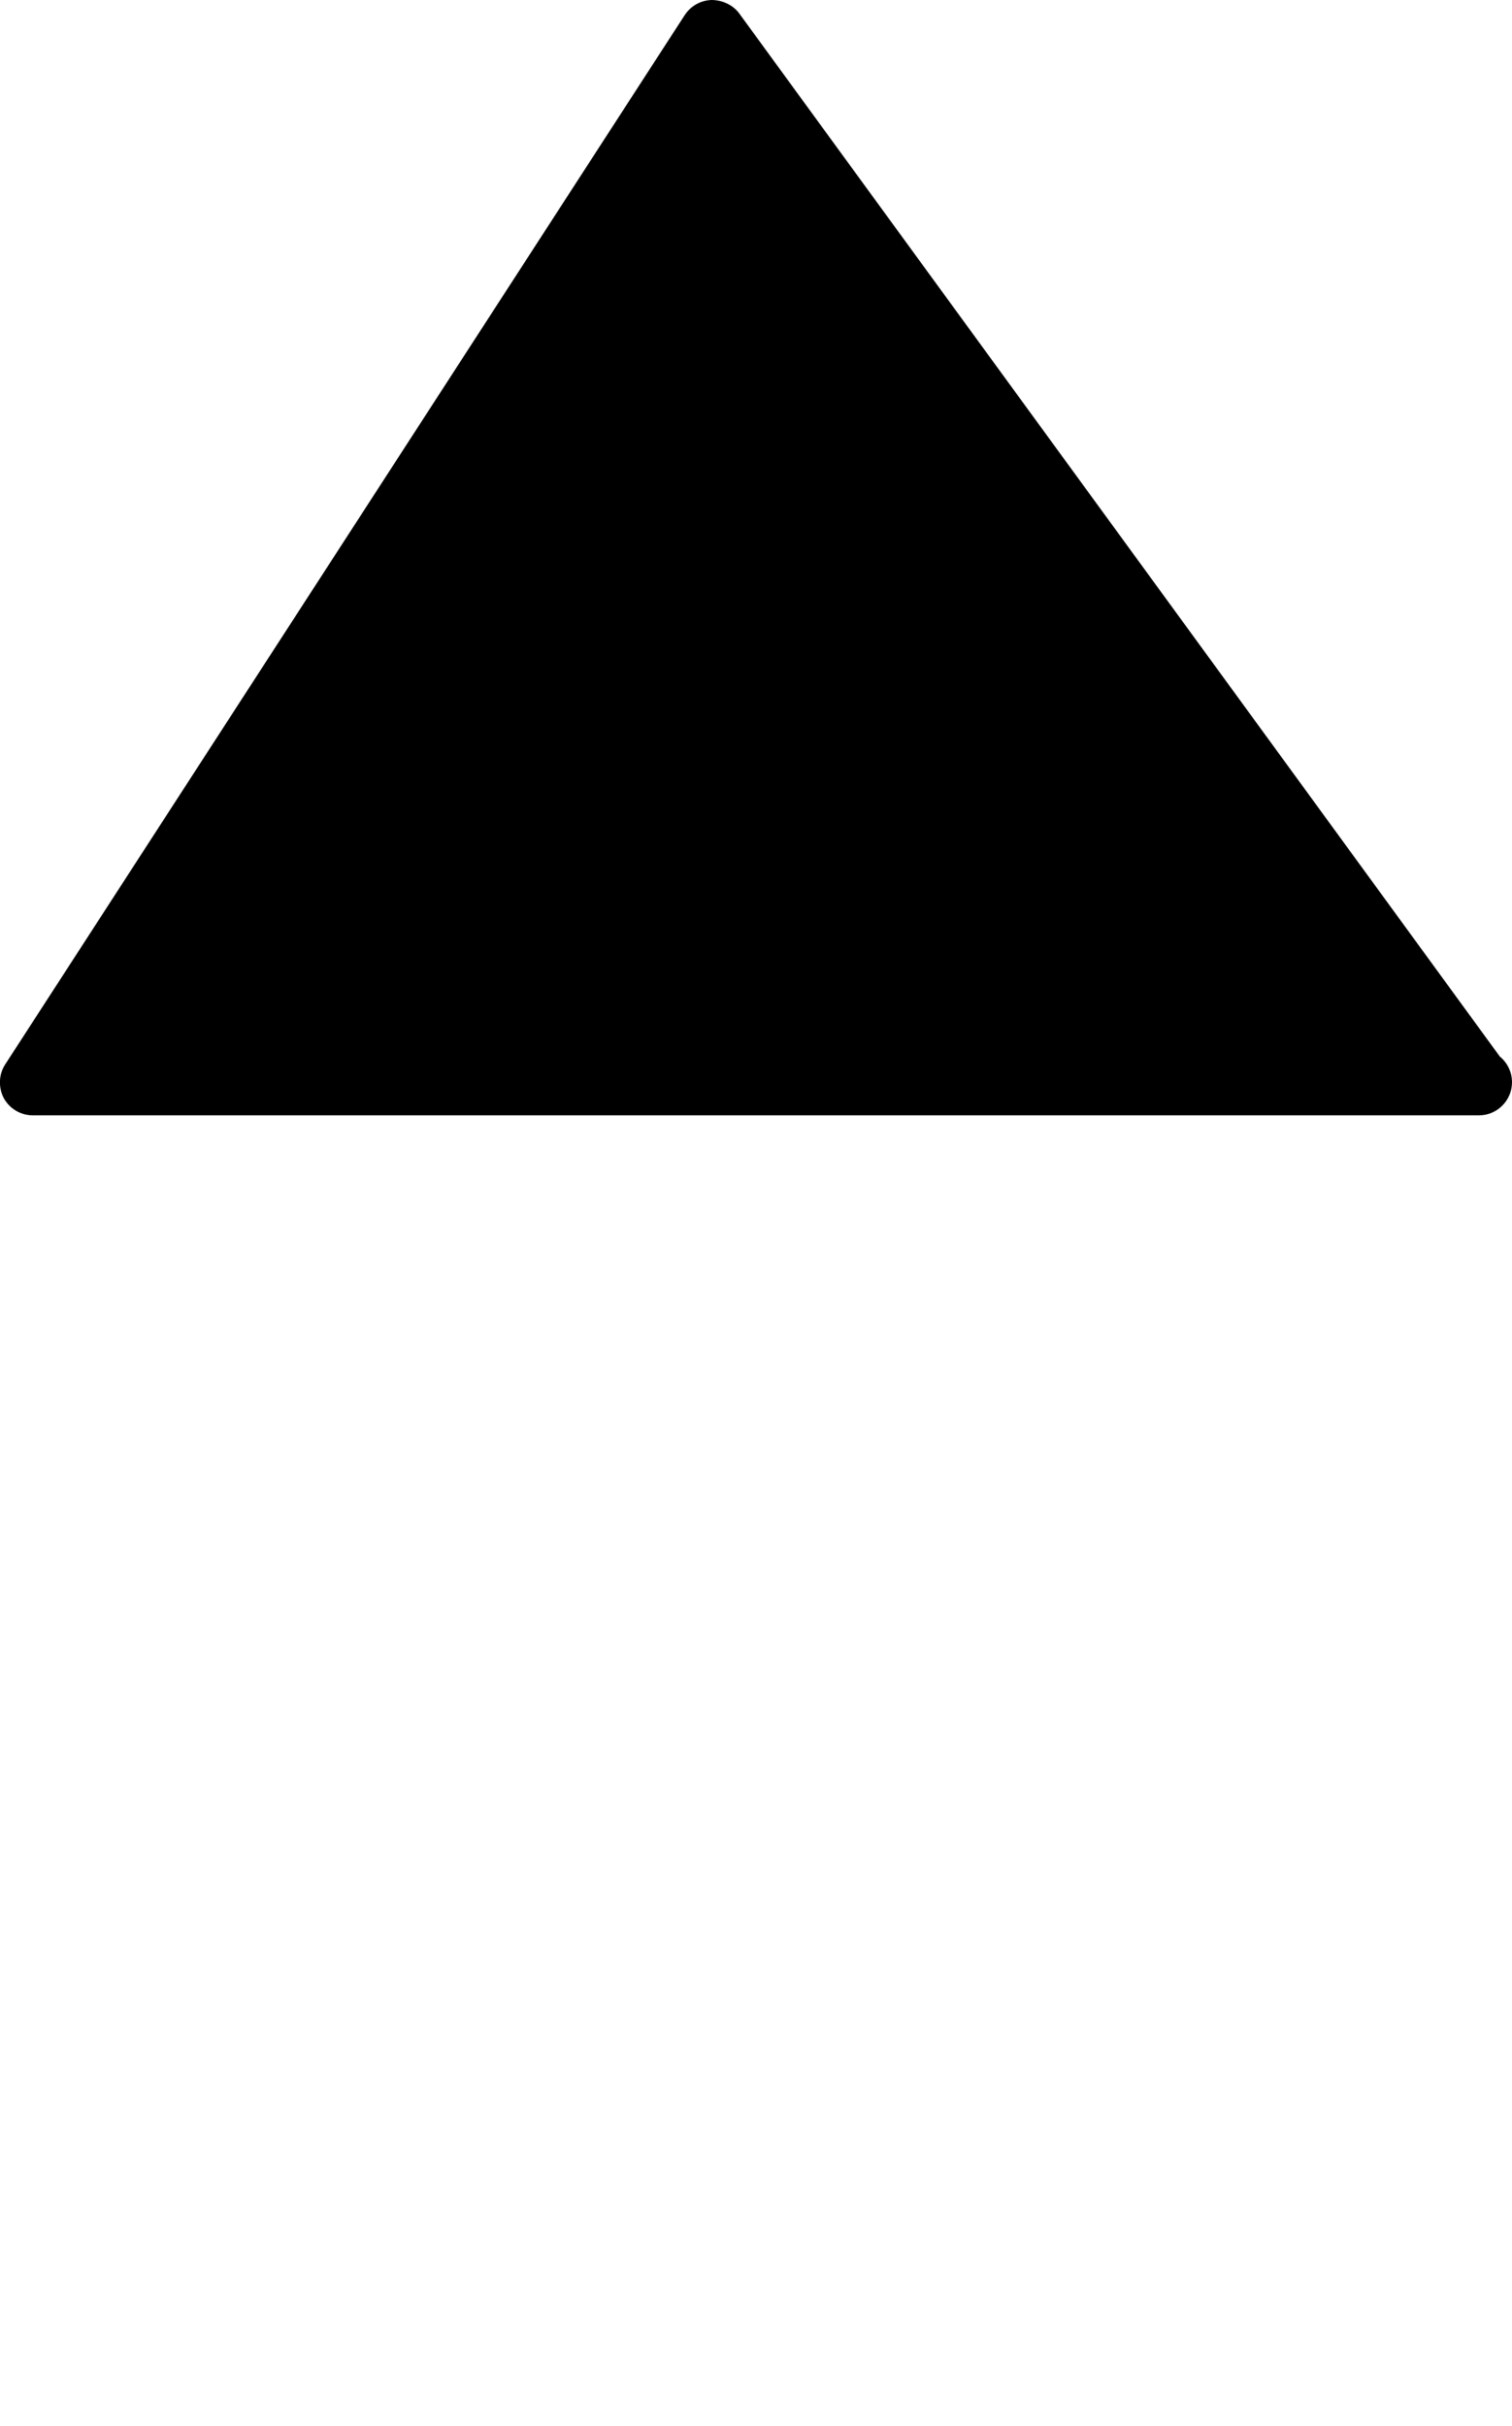 <?xml version="1.0" encoding="utf-8"?>

<!--
 * Copyright (c) 2015, WSO2 Inc. (http://www.wso2.org) All Rights Reserved.
 *
 * WSO2 Inc. licenses this file to you under the Apache License,
 * Version 2.0 (the "License"); you may not use this file except
 * in compliance with the License.
 * You may obtain a copy of the License at
 *
 * http://www.apache.org/licenses/LICENSE-2.0
 *
 * Unless required by applicable law or agreed to in writing,
 * software distributed under the License is distributed on an
 * "AS IS" BASIS, WITHOUT WARRANTIES OR CONDITIONS OF ANY
 * KIND, either express or implied. See the License for the
 * specific language governing permissions and limitations
 * under the License.
-->

<svg version="1.1" id="sort-up" xmlns="http://www.w3.org/2000/svg" xmlns:xlink="http://www.w3.org/1999/xlink" x="0px" y="0px"
	 viewBox="0 0 8.731 14" style="enable-background:new 0 0 8.731 14;" xml:space="preserve">
<path d="M0.19,6.437h8.342c0.003,0,0.006,0,0.008,0c0.105,0,0.191-0.086,0.191-0.191c0-0.059-0.027-0.113-0.07-0.148l-4.392-6.02
	C4.232,0.027,4.168,0,4.109,0c-0.063,0.002-0.12,0.034-0.155,0.087l-3.924,6.056c-0.038,0.058-0.04,0.134-0.008,0.195
	C0.056,6.399,0.12,6.437,0.19,6.437z"/>
</svg>
